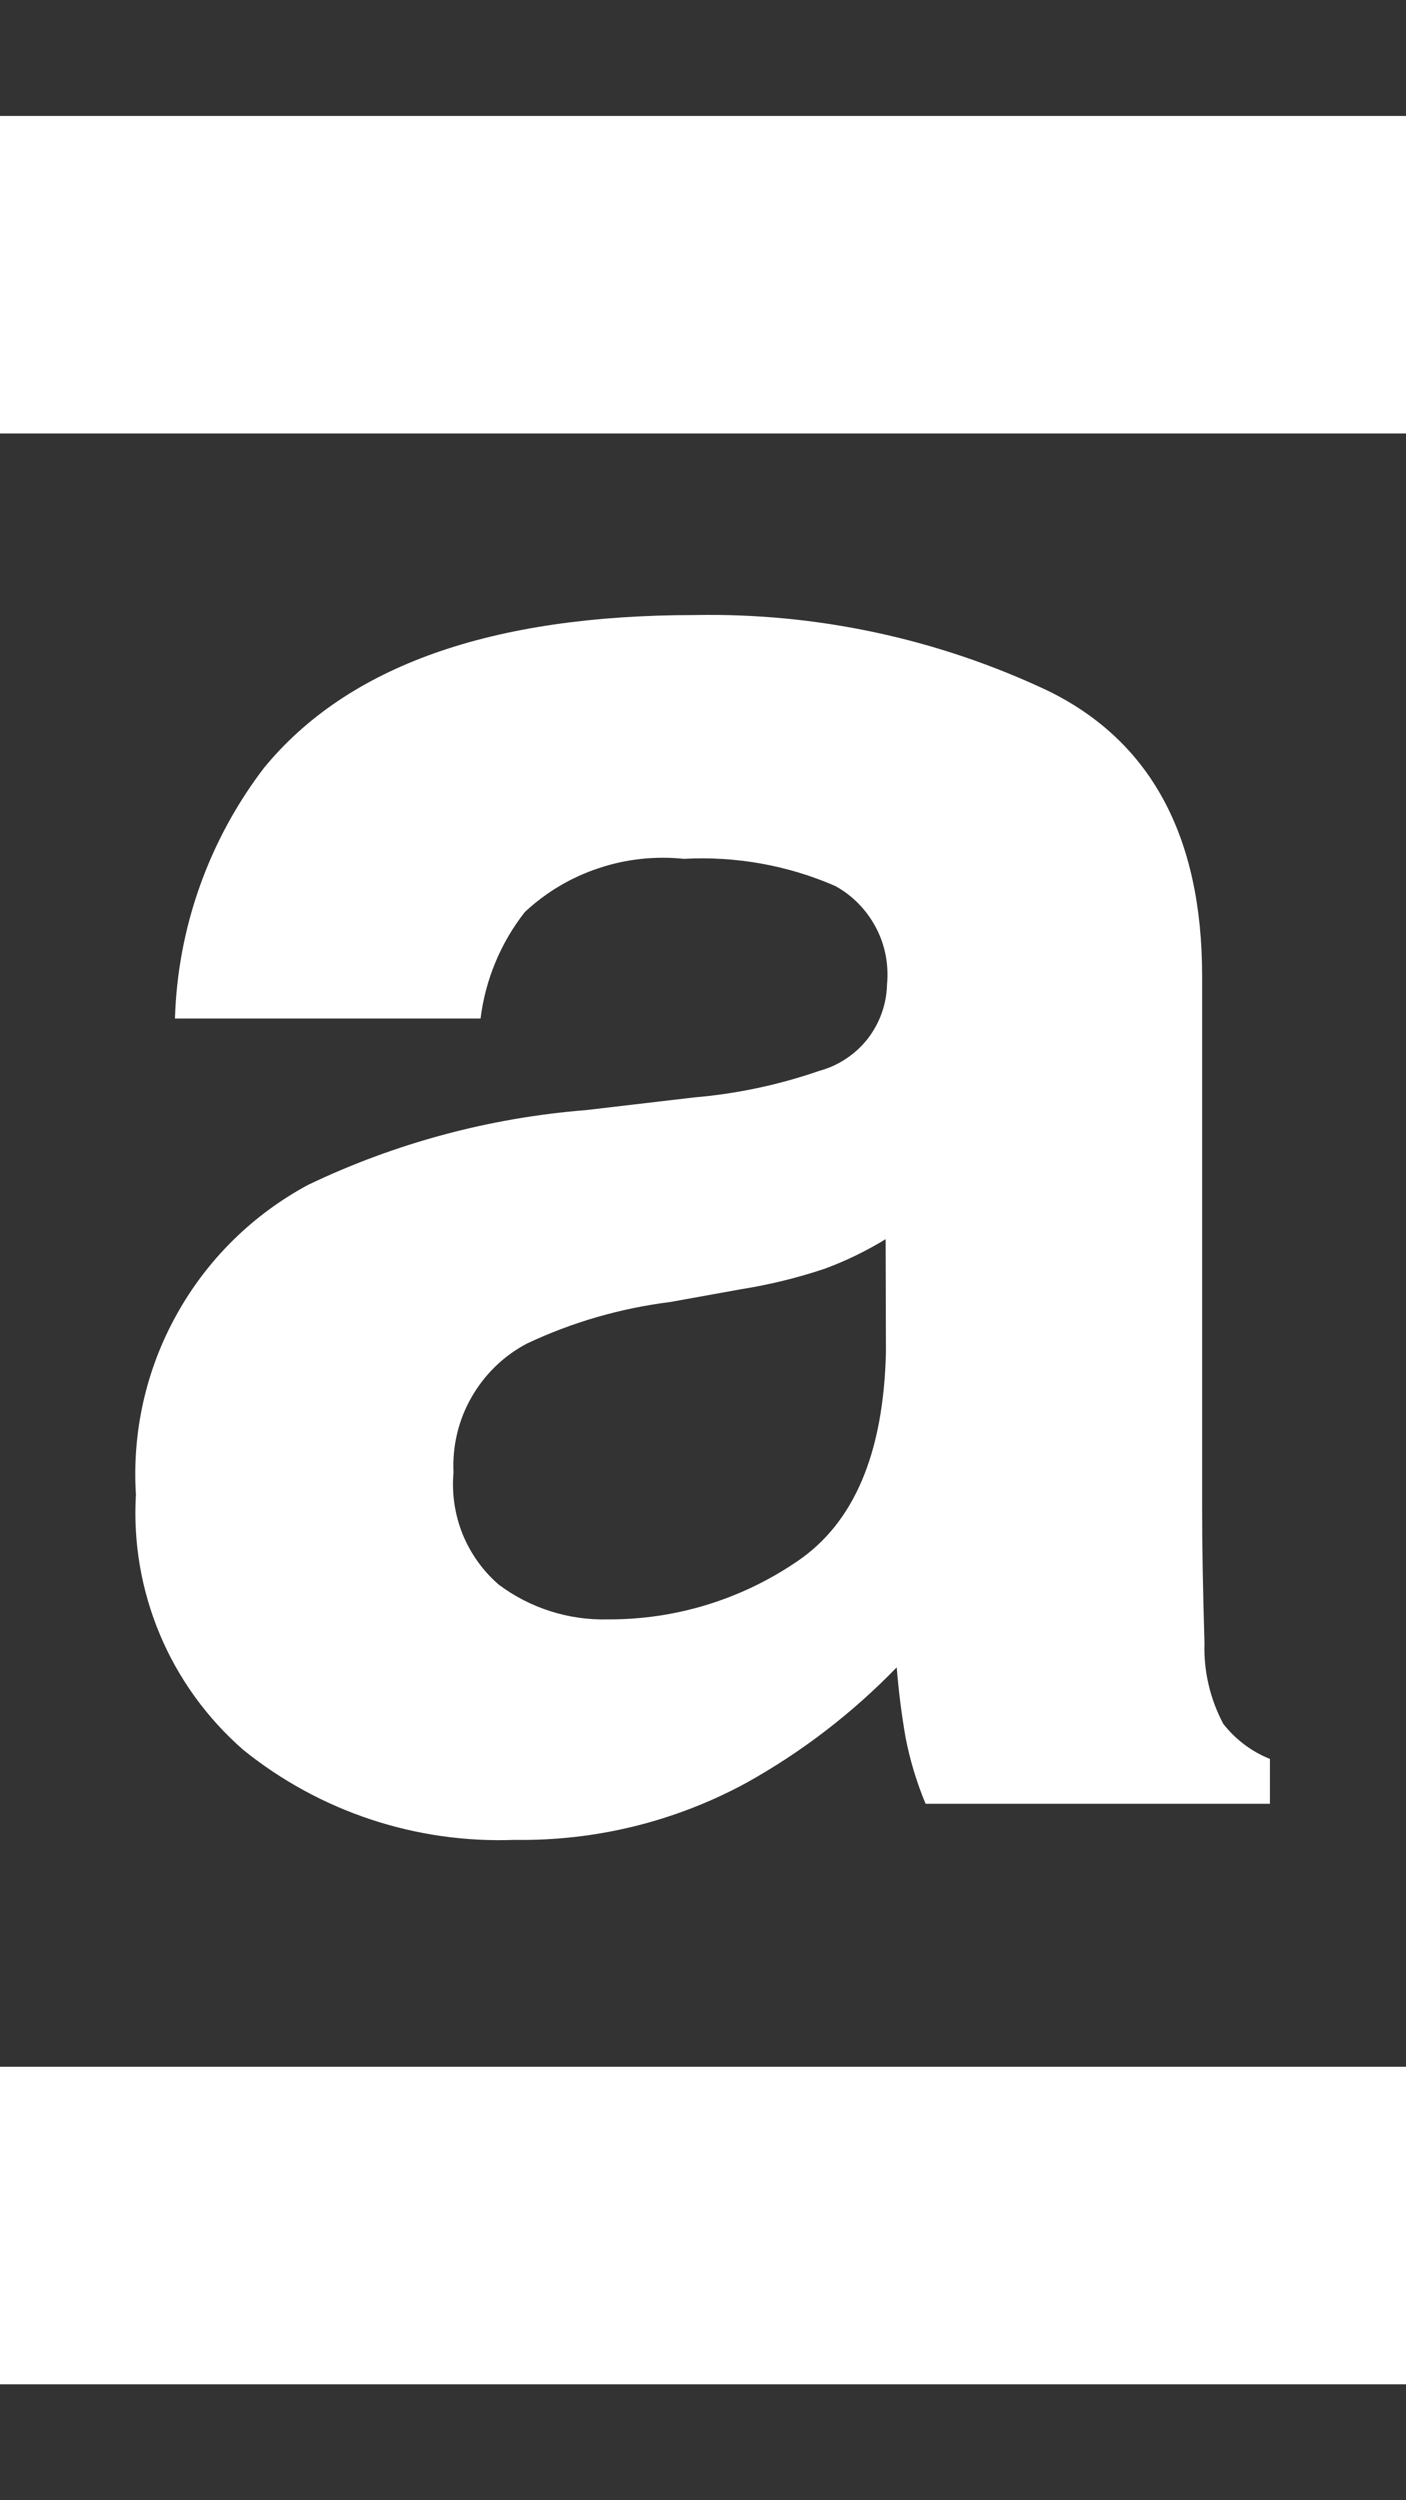 <svg xmlns="http://www.w3.org/2000/svg" width="9" height="16" viewBox="0 0 9 16" fill="none">
<rect x="0" y="0" width="9" height="16" fill="#333333" stroke="none"/>
<path fill-rule="evenodd" clip-rule="evenodd" d="M0 13.226H9V15.258H0V13.226ZM4.447 3.936C5.228 3.921 6.001 4.087 6.707 4.42C7.366 4.742 7.695 5.351 7.695 6.247V9.655C7.695 9.891 7.7 10.177 7.71 10.514C7.704 10.694 7.746 10.872 7.83 11.031C7.908 11.131 8.011 11.209 8.129 11.256V11.543H5.925C5.868 11.407 5.825 11.265 5.797 11.12C5.771 10.971 5.752 10.821 5.74 10.67C5.456 10.963 5.131 11.213 4.774 11.411C4.32 11.657 3.811 11.782 3.295 11.774C2.665 11.798 2.048 11.594 1.557 11.198C1.326 10.996 1.143 10.744 1.024 10.461C0.905 10.178 0.852 9.872 0.87 9.565C0.845 9.164 0.935 8.763 1.131 8.412C1.326 8.06 1.619 7.772 1.973 7.582C2.531 7.315 3.134 7.153 3.751 7.104L4.441 7.023C4.714 7 4.984 6.943 5.244 6.853C5.366 6.82 5.475 6.748 5.553 6.649C5.631 6.549 5.675 6.427 5.678 6.3C5.69 6.174 5.666 6.047 5.607 5.936C5.548 5.824 5.458 5.731 5.347 5.67C5.042 5.537 4.709 5.478 4.377 5.496C4.193 5.477 4.007 5.497 3.832 5.556C3.656 5.614 3.495 5.71 3.36 5.836C3.205 6.033 3.107 6.269 3.076 6.518H1.12C1.137 5.938 1.336 5.378 1.689 4.915C2.224 4.262 3.143 3.936 4.447 3.936ZM5.669 7.93C5.546 8.005 5.417 8.068 5.282 8.118C5.107 8.177 4.927 8.221 4.745 8.25L4.29 8.332C3.972 8.372 3.663 8.461 3.373 8.598C3.224 8.676 3.101 8.796 3.018 8.942C2.934 9.088 2.895 9.255 2.903 9.423C2.891 9.557 2.911 9.692 2.961 9.817C3.012 9.942 3.091 10.053 3.193 10.141C3.395 10.292 3.642 10.37 3.893 10.363C4.323 10.365 4.743 10.236 5.098 9.995C5.466 9.749 5.656 9.302 5.671 8.652L5.669 7.93ZM9 0.742V2.774H0V0.742H9Z" fill="white"></path>
</svg>